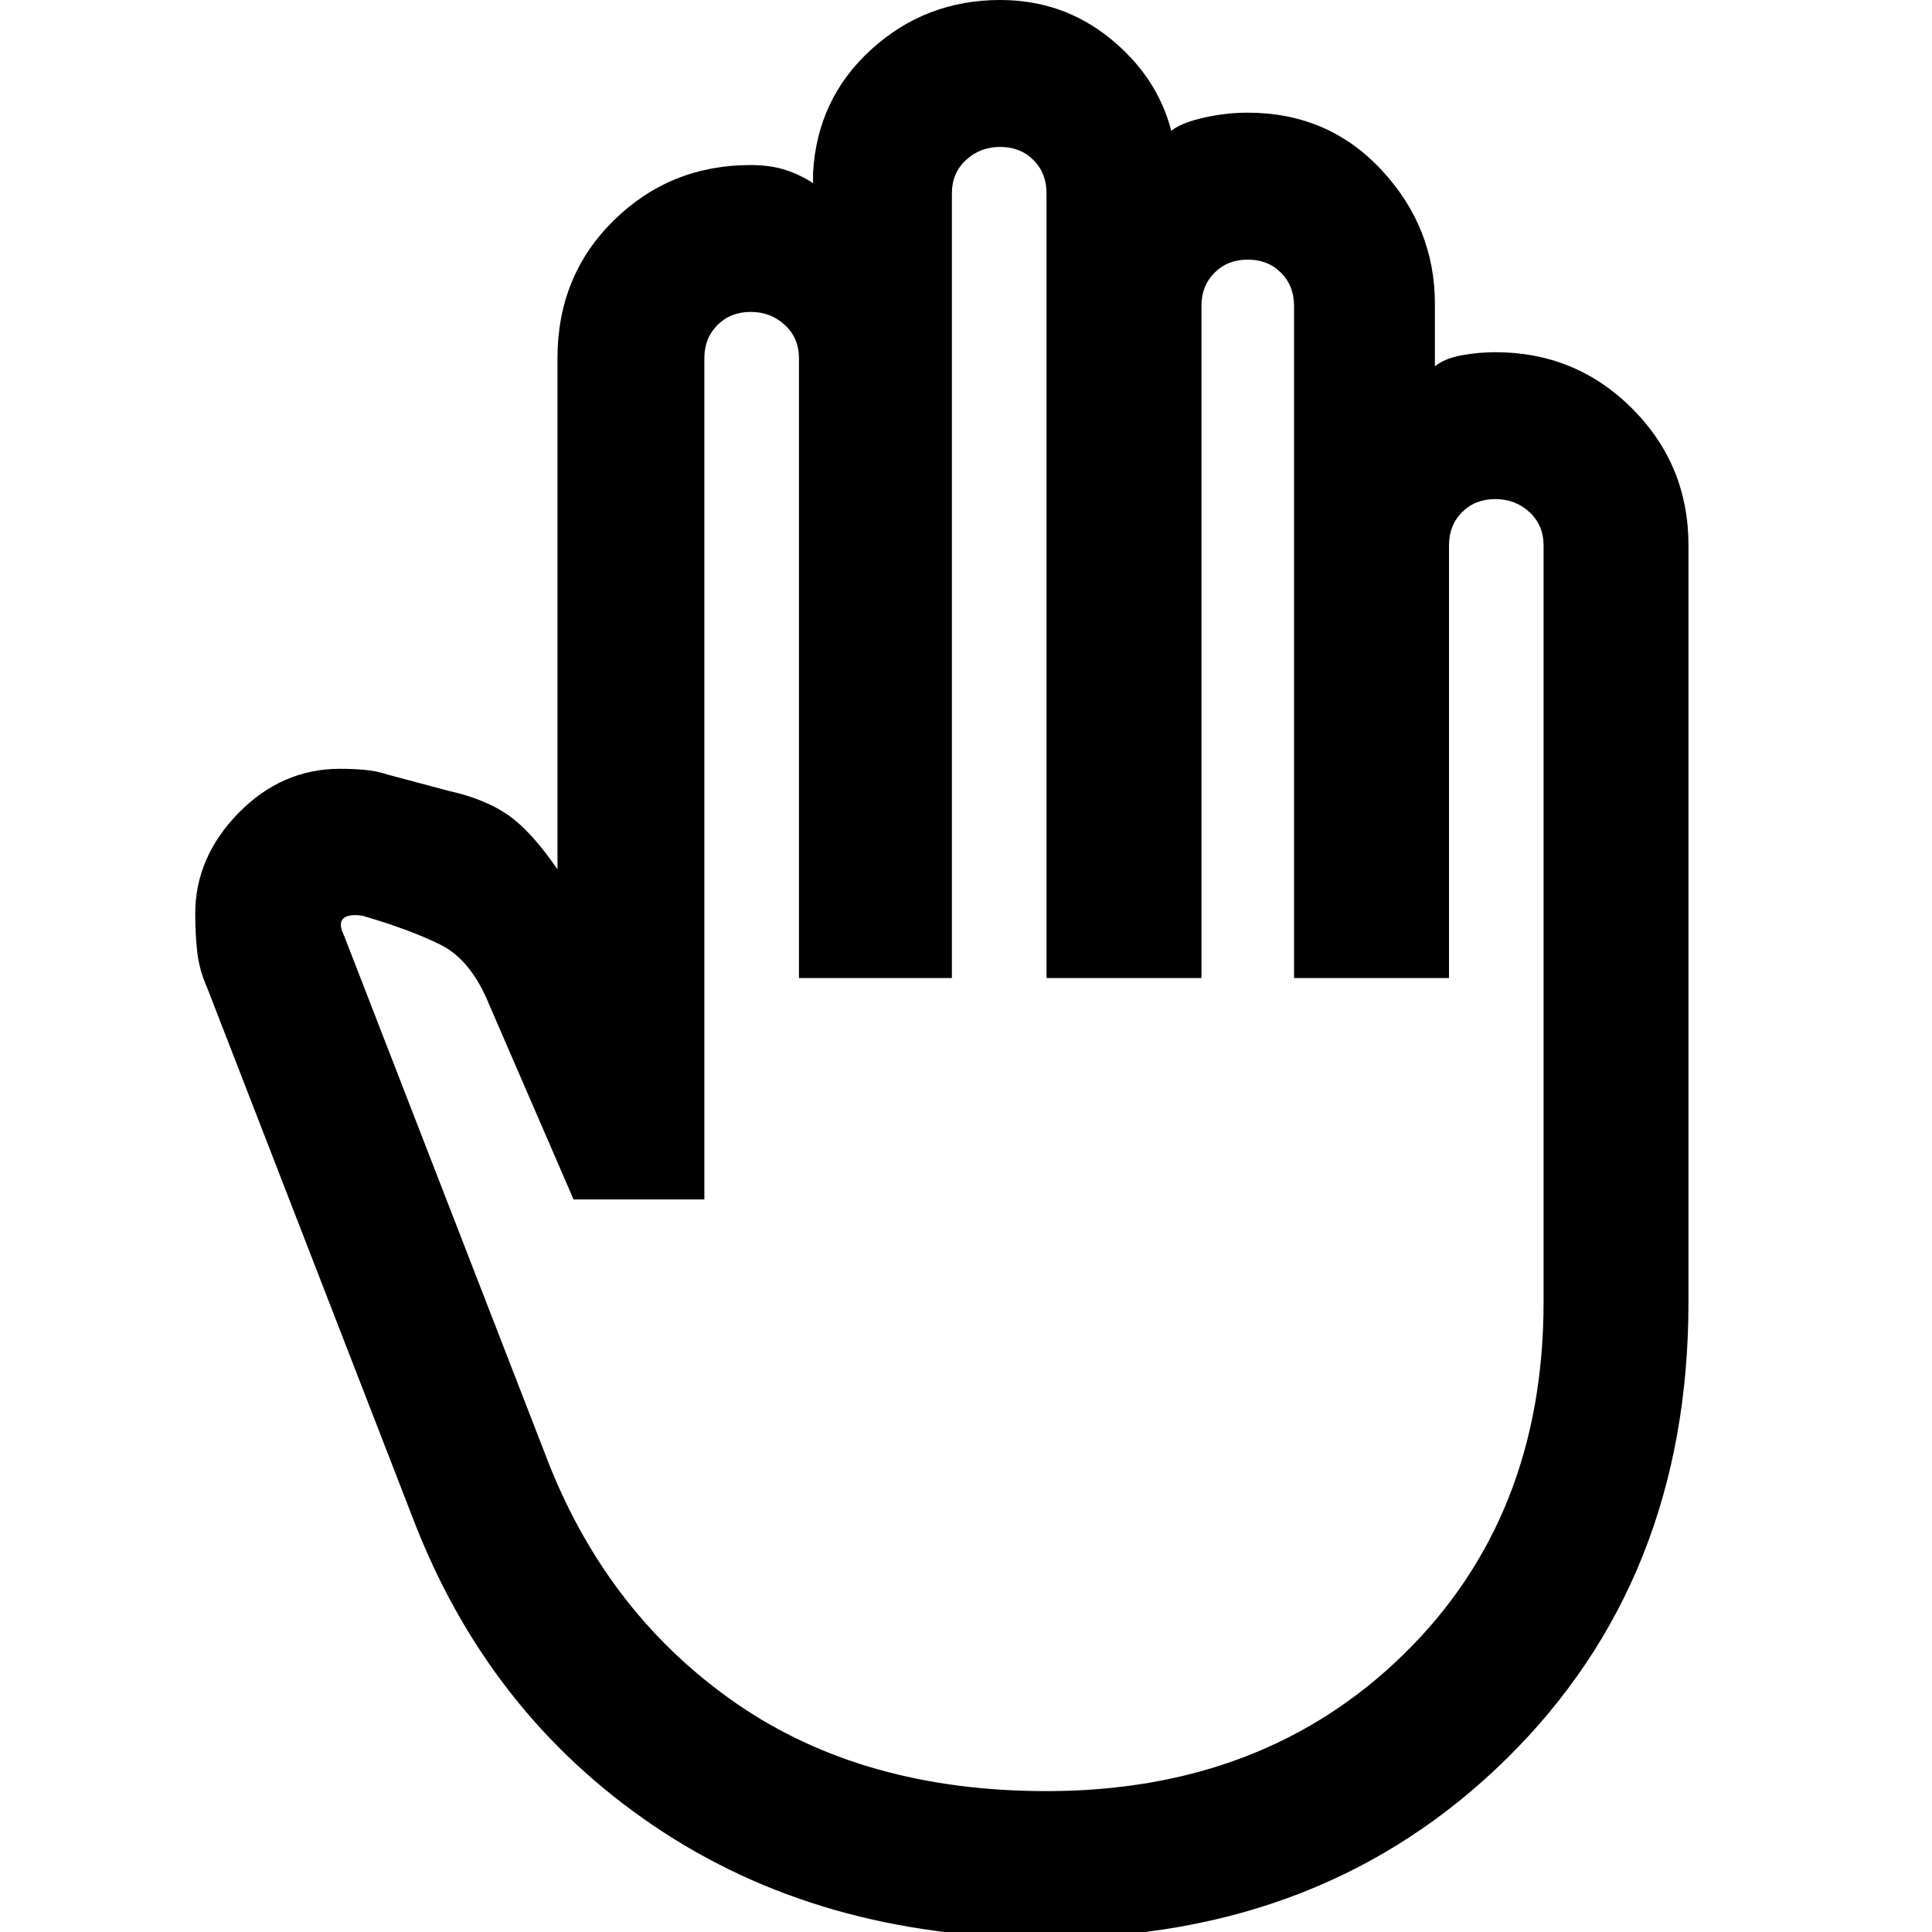 <svg xmlns="http://www.w3.org/2000/svg" height="40" width="40"><path d="M21.667 40.125q-4.709 0-8.146-2.333-3.438-2.334-4.979-6.375l-4.25-10.959q-.167-.375-.209-.75-.041-.375-.041-.791 0-1.167.896-2.084.895-.916 2.104-.916.25 0 .5.021.25.02.5.104l1.25.333q.75.167 1.229.5.479.333 1.021 1.125V7.417q0-1.709 1.166-2.854 1.167-1.146 2.834-1.146.416 0 .729.104.312.104.562.271v-.209q.084-1.541 1.209-2.562T20.708 0Q22 0 22.979.792q.979.791 1.271 1.916.208-.166.667-.27.458-.105.916-.105 1.667 0 2.771 1.188 1.104 1.187 1.104 2.771v1.291q.209-.166.563-.229.354-.062.687-.062 1.667 0 2.834 1.166 1.166 1.167 1.166 2.834v15.666q0 5.75-3.771 9.459-3.77 3.708-9.52 3.708Zm0-3.042q4.5 0 7.395-2.833 2.896-2.833 2.896-7.292V11.292q0-.417-.291-.688-.292-.271-.709-.271-.416 0-.687.271-.271.271-.271.688v8.958h-3.208V6.333q0-.416-.271-.687-.271-.271-.688-.271-.416 0-.687.271-.271.271-.271.687V20.25h-3.208V4q0-.417-.271-.687-.271-.271-.688-.271-.416 0-.708.271-.292.27-.292.687v16.25h-3.166V7.417q0-.417-.292-.688-.292-.271-.708-.271-.417 0-.688.271-.271.271-.271.688v17.416h-2.708l-1.75-4.041q-.375-.917-1-1.23-.625-.312-1.625-.604-.292-.041-.396.063-.104.104.021.354l4.25 10.958q1.25 3.125 3.875 4.938 2.625 1.812 6.417 1.812Z"/></svg>